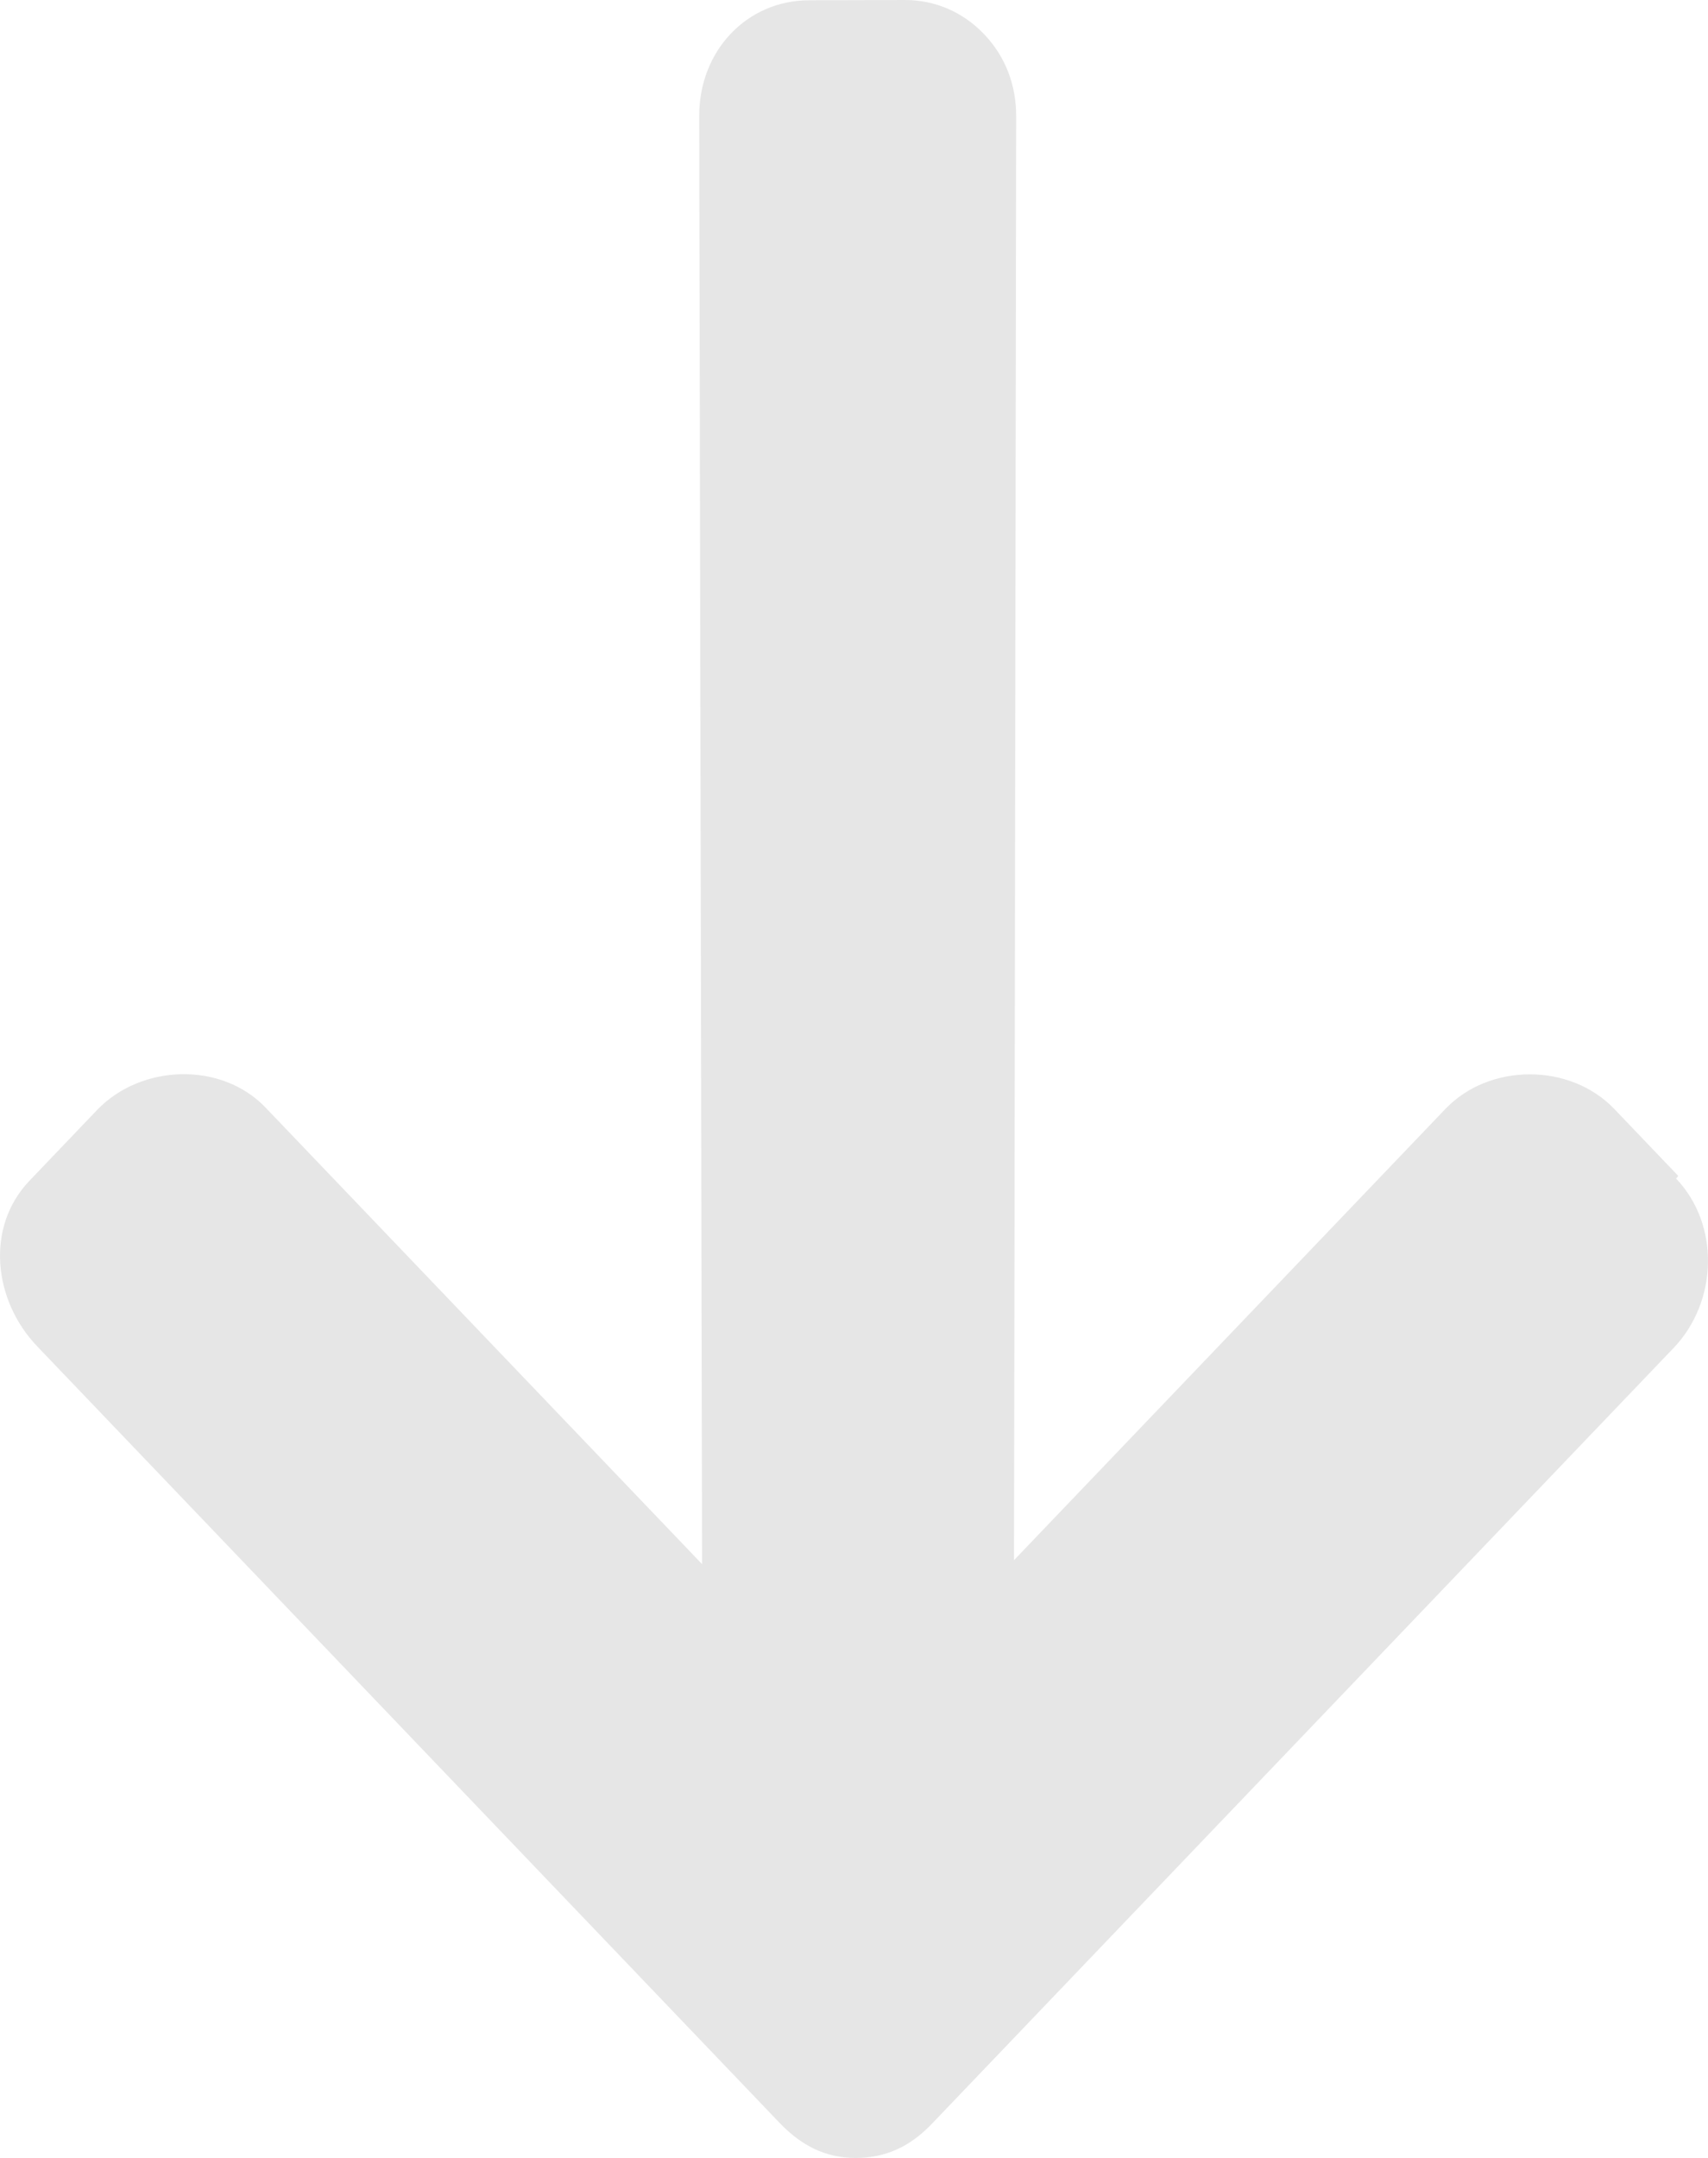 <svg width="19" height="24" viewBox="0 0 19 24" fill="none" xmlns="http://www.w3.org/2000/svg">
<path d="M18.645 13.108L18.669 13.078L17.956 12.332C17.465 11.82 16.569 11.821 16.079 12.333L11.28 17.352L11.304 1.296C11.305 0.946 11.185 0.629 10.947 0.38C10.709 0.131 10.4 -0 10.066 1.01147e-07L9.003 0.003C8.31 0.003 7.778 0.562 7.778 1.288L7.81 17.396L2.954 12.318C2.464 11.805 1.571 11.833 1.08 12.345L0.327 13.133C-0.163 13.646 -0.076 14.462 0.414 14.974L8.672 23.61C8.909 23.858 9.18 24.001 9.517 24C9.855 24.001 10.126 23.871 10.364 23.623L18.619 14.99C19.109 14.477 19.135 13.62 18.645 13.108Z" fill="#E6E6E6"/>
</svg>
